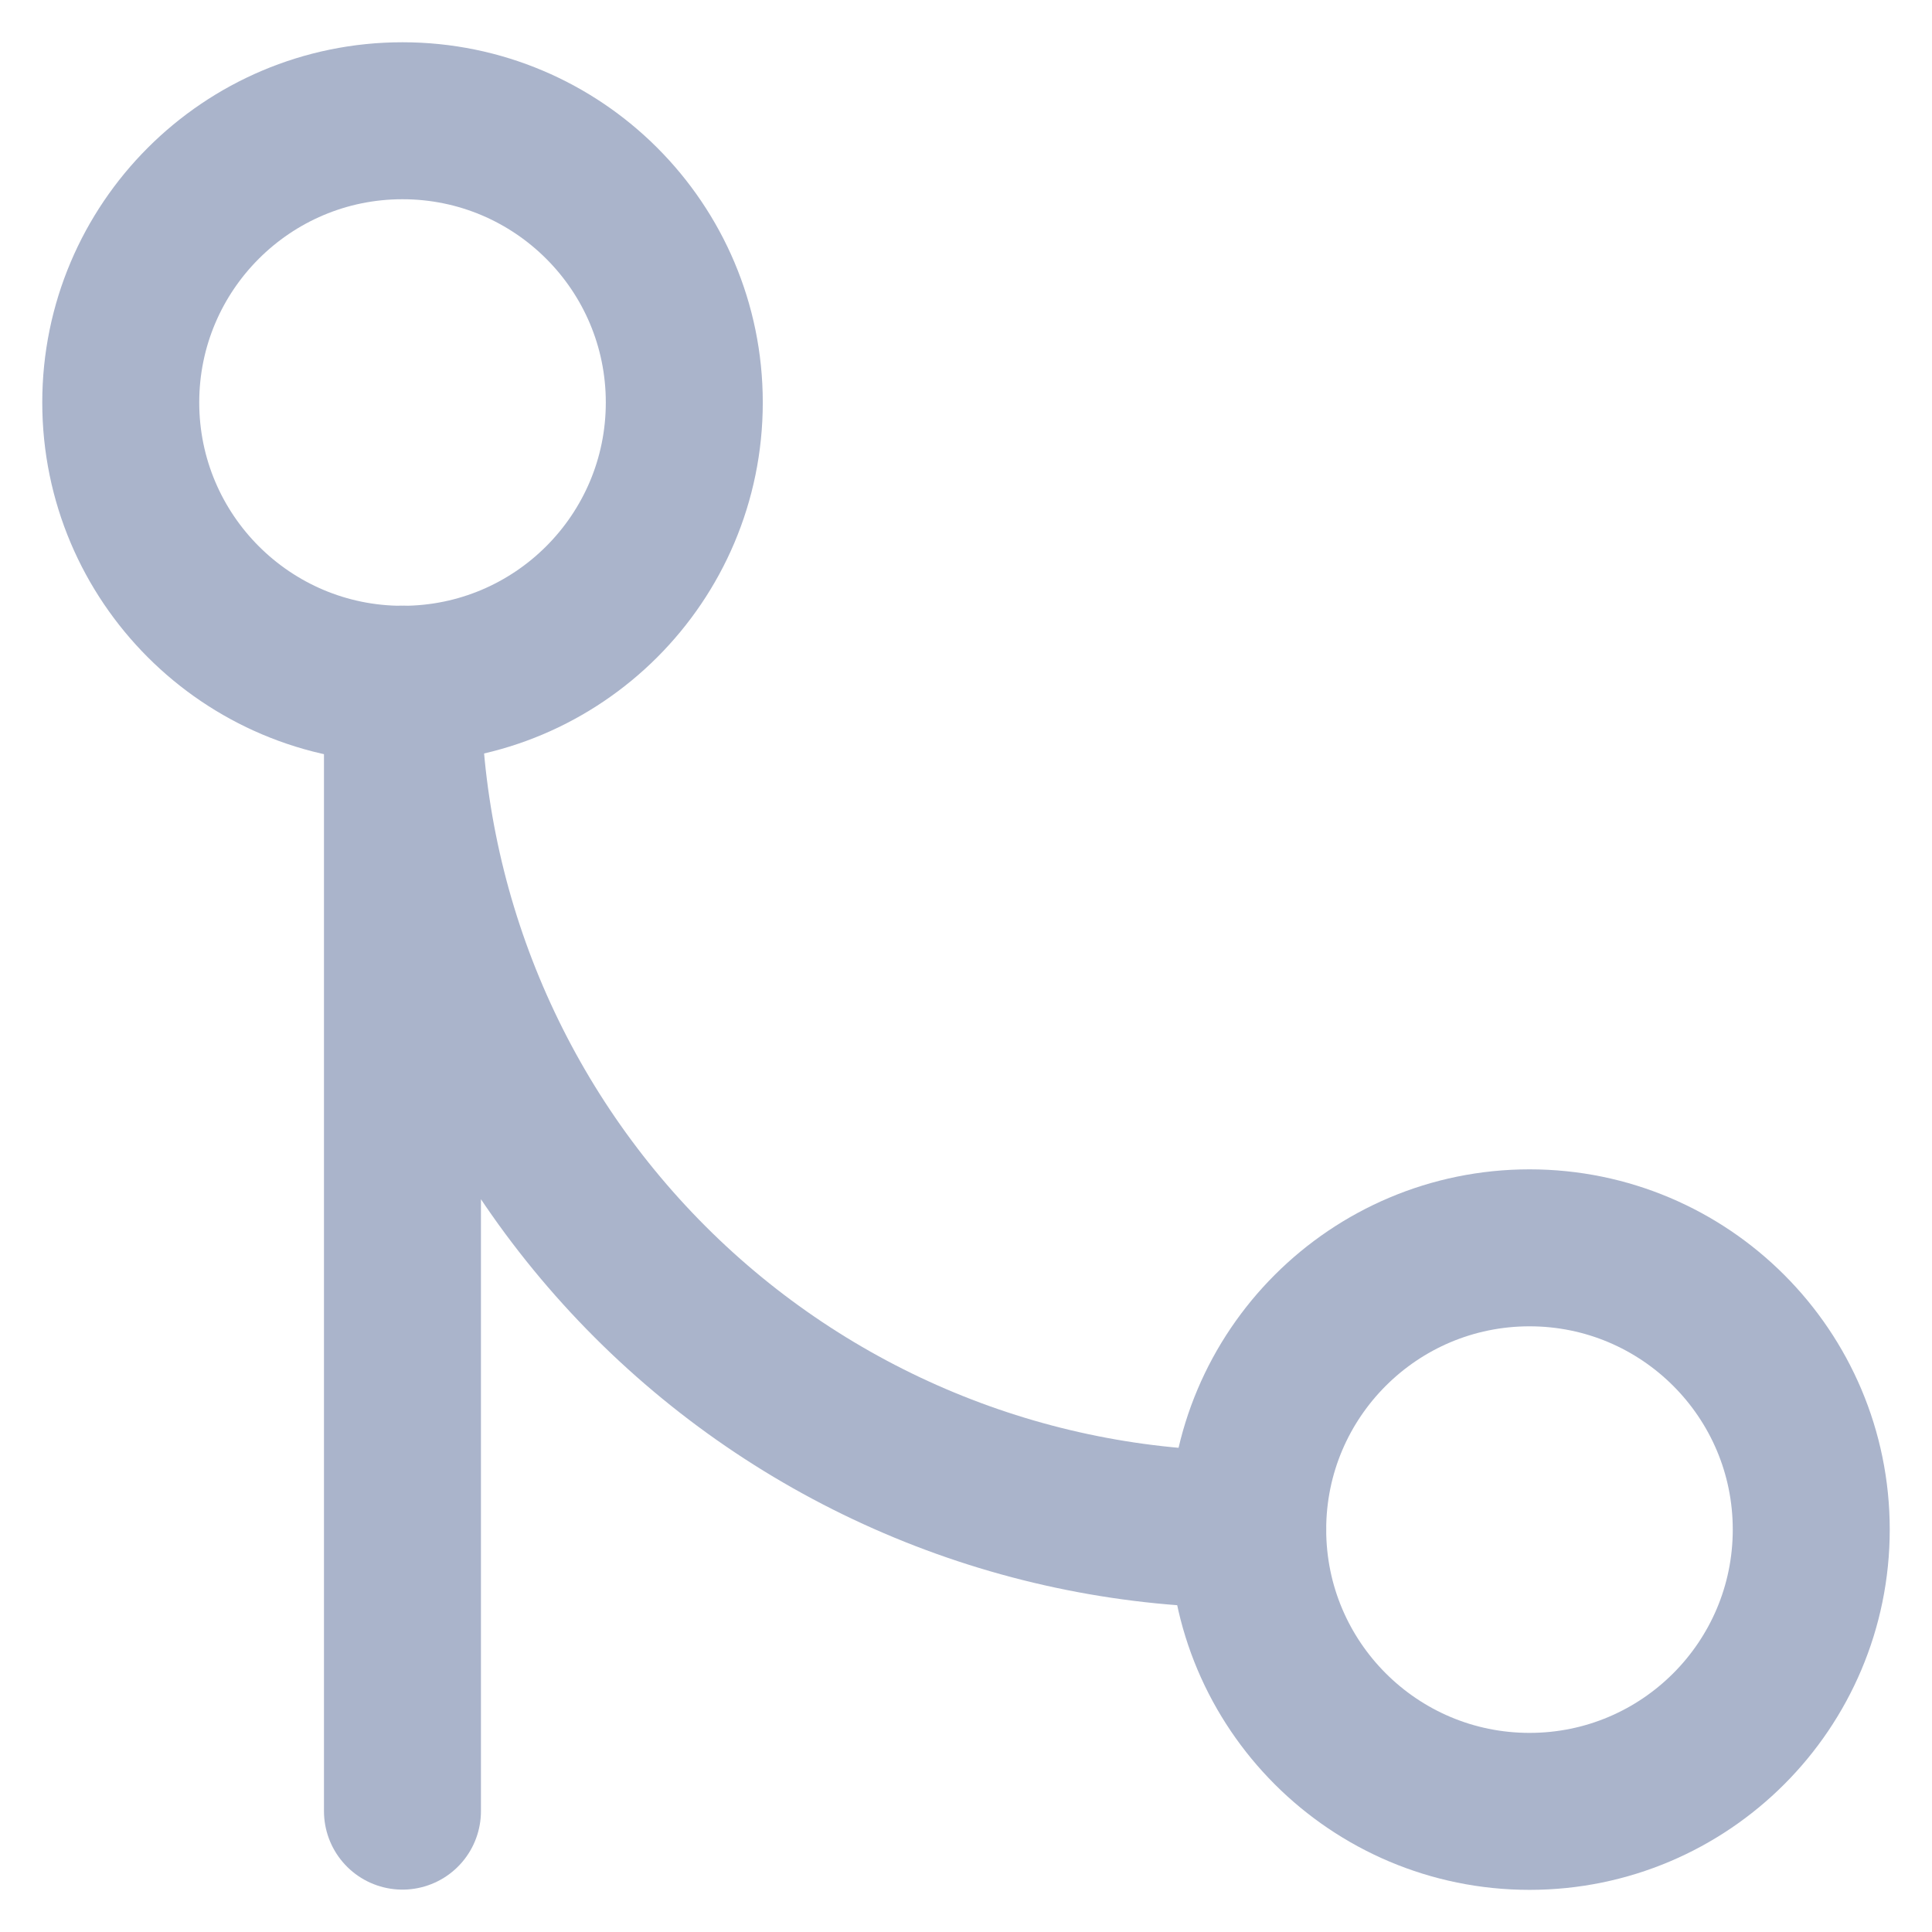 <svg width="16" height="16" viewBox="0 0 16 16" fill="none" xmlns="http://www.w3.org/2000/svg">
    <path
        d="M12.667 15.001C13.955 15.001 15 13.956 15 12.667C15 11.379 13.955 10.334 12.667 10.334C11.378 10.334 10.333 11.379 10.333 12.667C10.333 13.956 11.378 15.001 12.667 15.001Z"
        stroke="#AAB4CB" stroke-width="1.3" stroke-linecap="round" stroke-linejoin="round" />
    <path
        d="M3.333 5.667C4.622 5.667 5.667 4.622 5.667 3.333C5.667 2.045 4.622 1 3.333 1C2.045 1 1 2.045 1 3.333C1 4.622 2.045 5.667 3.333 5.667Z"
        stroke="#AAB4CB" stroke-width="1.3" stroke-linecap="round" stroke-linejoin="round" />
    <path
        d="M3.333 14.999V5.666C3.333 7.523 4.071 9.303 5.384 10.616C6.696 11.928 8.477 12.666 10.333 12.666"
        stroke="#AAB4CB" stroke-width="1.3" stroke-linecap="round" stroke-linejoin="round" />
</svg>
